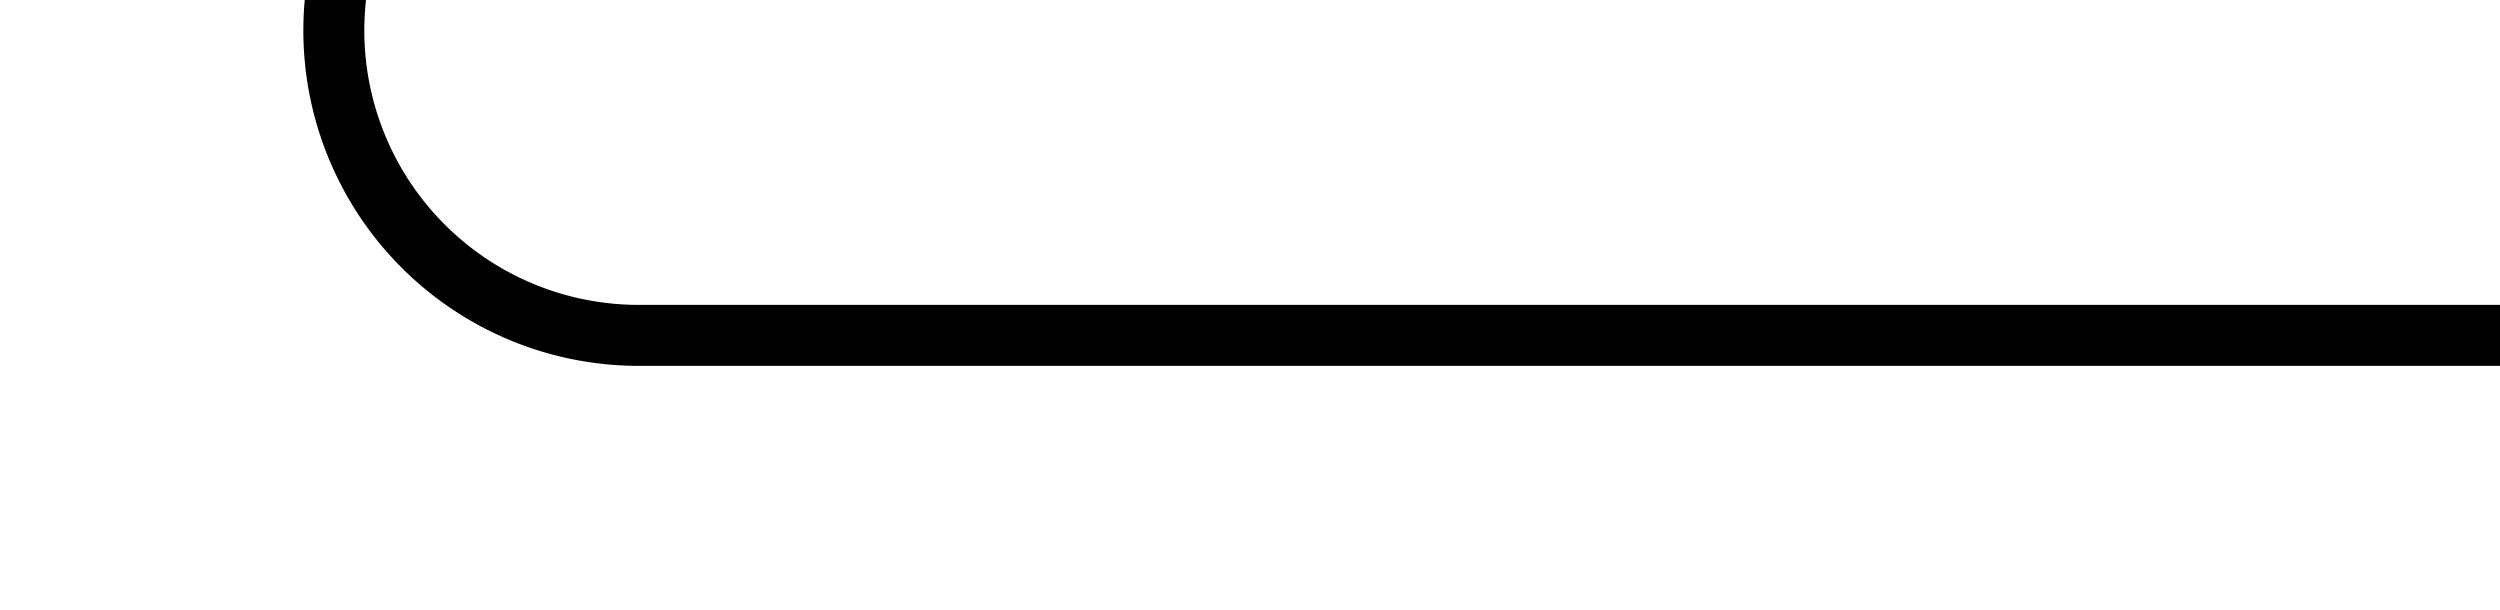 ﻿<?xml version="1.0" encoding="utf-8"?>
<svg version="1.1" xmlns:xlink="http://www.w3.org/1999/xlink" width="41px" height="10px" preserveAspectRatio="xMinYMid meet" viewBox="915 513  41 8" xmlns="http://www.w3.org/2000/svg">
  <path d="M 895 411.5  L 915 411.5  A 5 5 0 0 1 920.5 416.5 L 920.5 512  A 5 5 0 0 0 925.5 517.5 L 956 517.5  " stroke-width="1" stroke="#000000" fill="none" />
  <path d="M 897 408.5  A 3 3 0 0 0 894 411.5 A 3 3 0 0 0 897 414.5 A 3 3 0 0 0 900 411.5 A 3 3 0 0 0 897 408.5 Z " fill-rule="nonzero" fill="#000000" stroke="none" />
</svg>